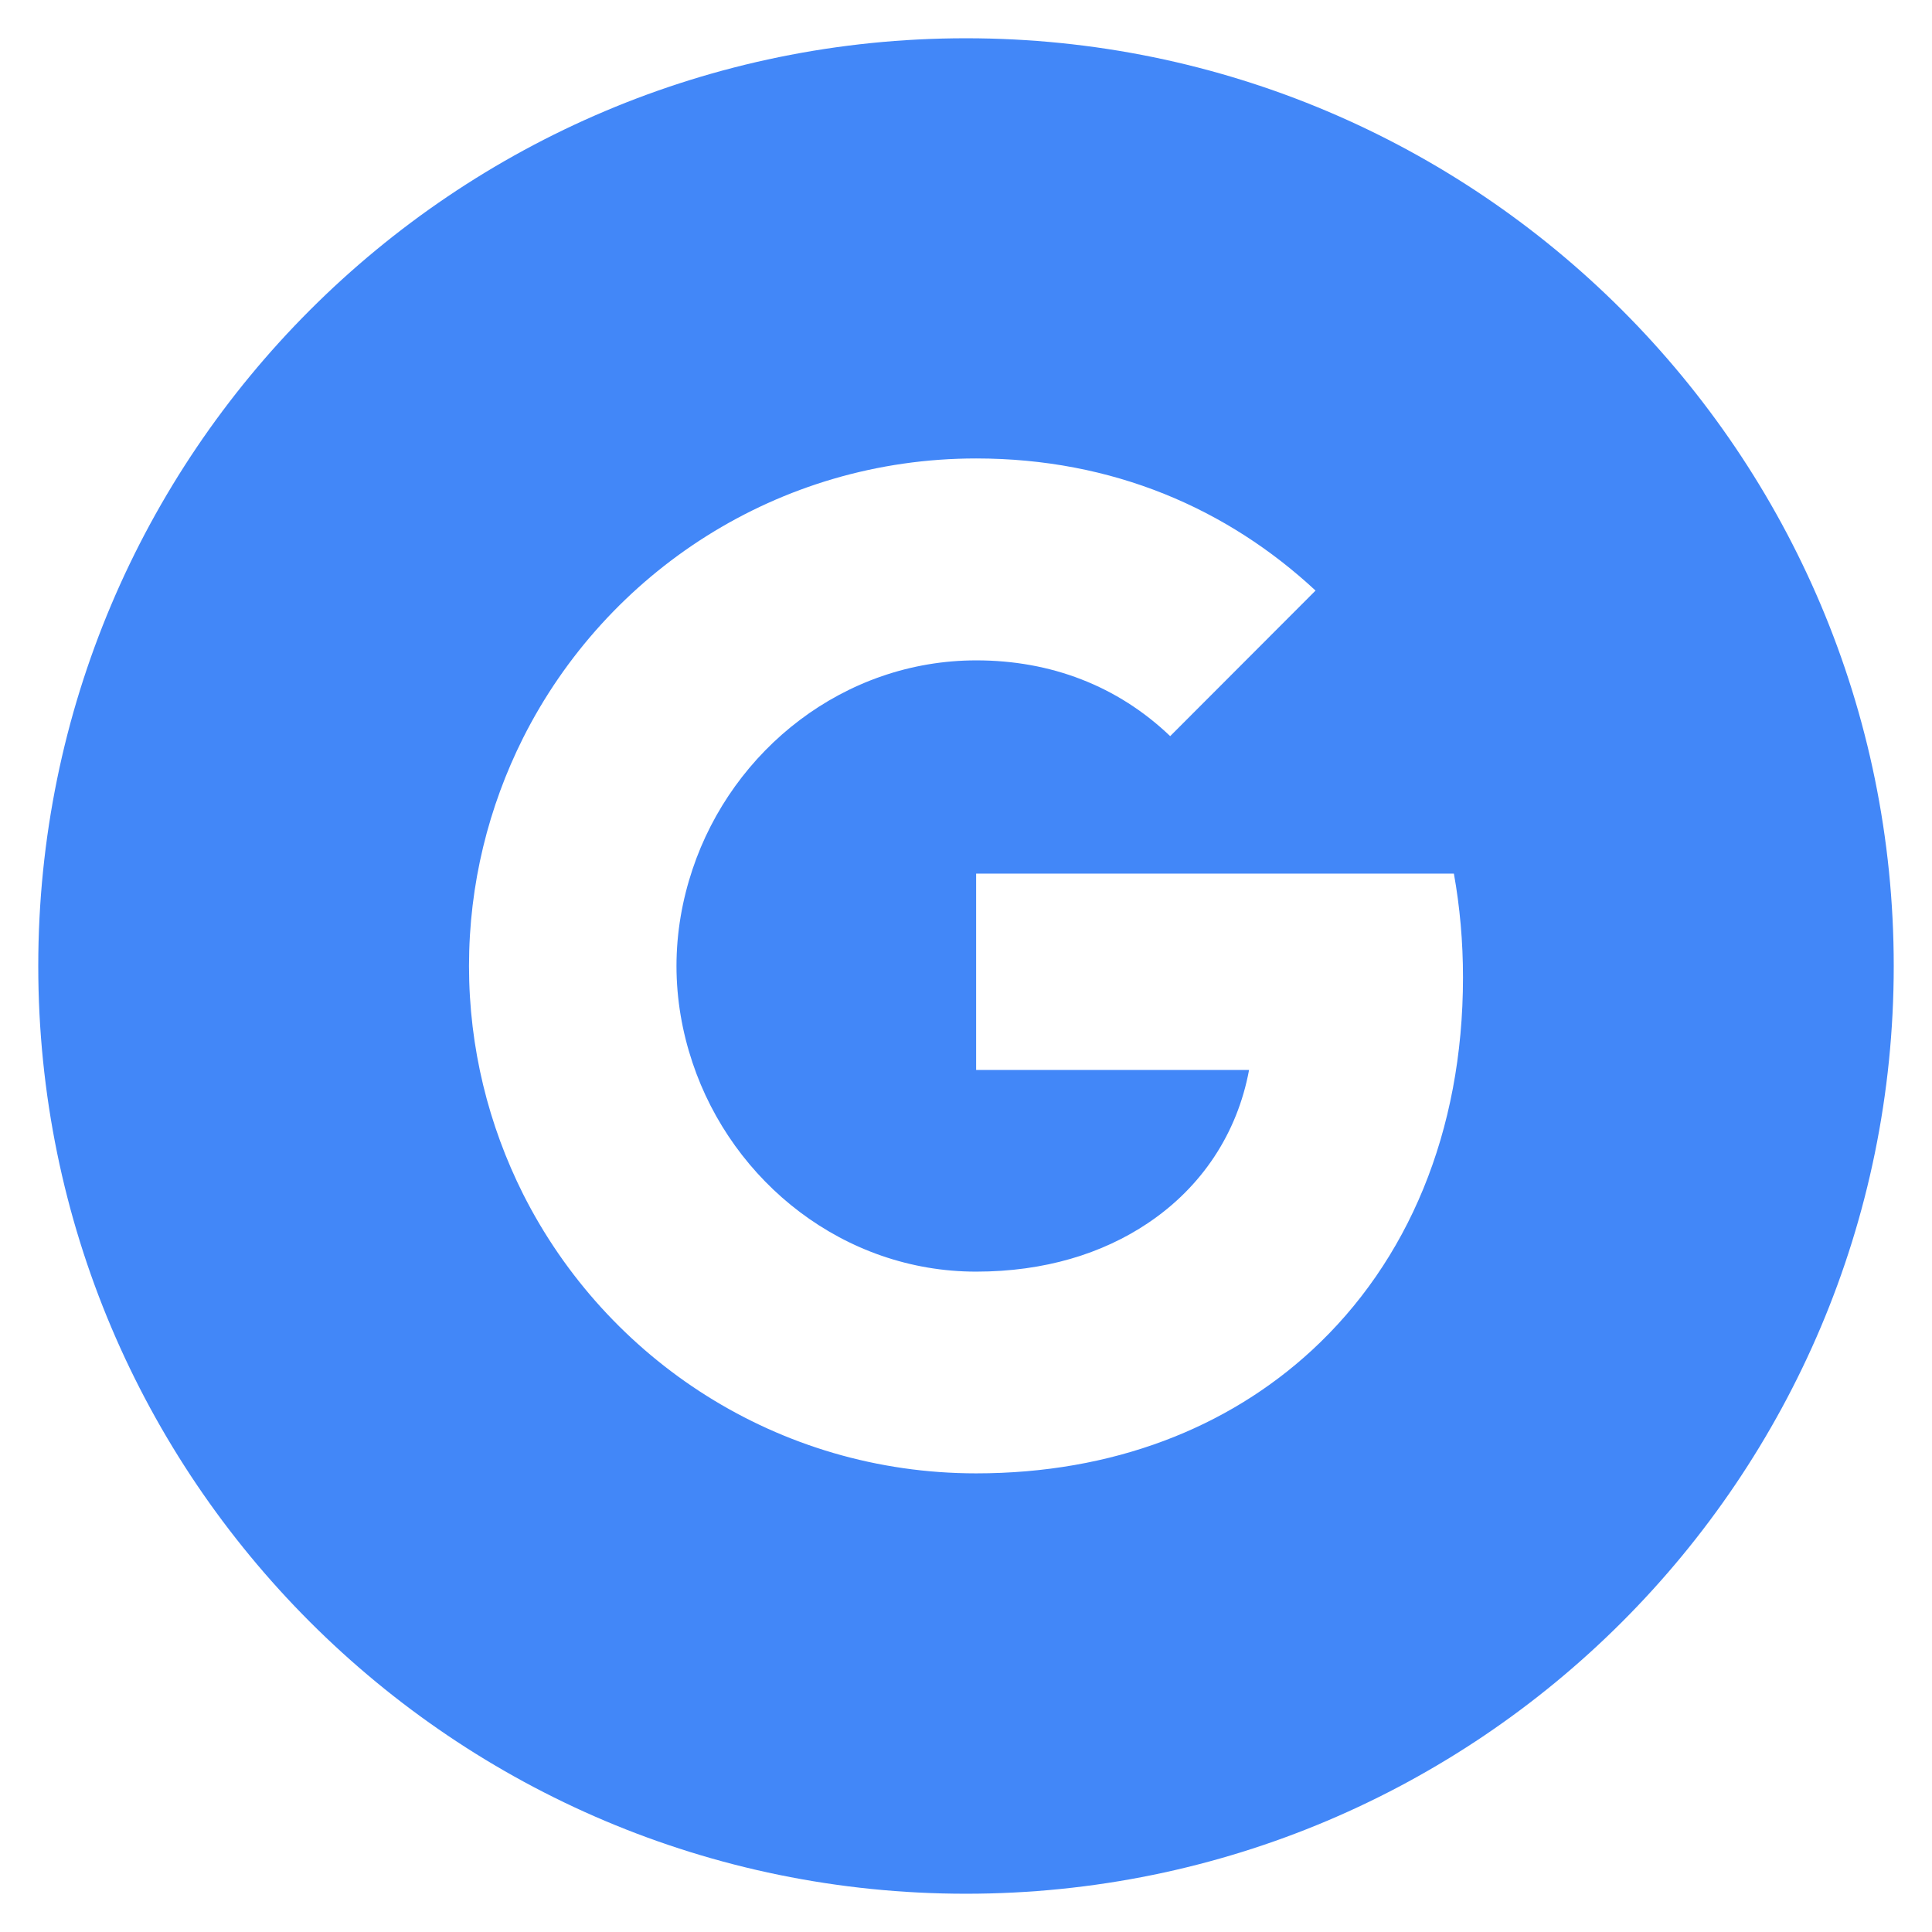 <svg width="41" height="41" viewBox="0 0 41 41" fill="none" xmlns="http://www.w3.org/2000/svg">
<path d="M20.5 0.812C9.628 0.812 0.812 9.628 0.812 20.5C0.812 31.372 9.628 40.188 20.5 40.188C31.372 40.188 40.188 31.372 40.188 20.5C40.188 9.628 31.372 0.812 20.5 0.812ZM27.839 28.656C26.055 30.3 23.62 31.267 20.715 31.267C16.51 31.267 12.871 28.854 11.1 25.338C10.371 23.884 9.953 22.24 9.953 20.5C9.953 18.76 10.371 17.116 11.1 15.662C12.871 12.142 16.51 9.729 20.715 9.729C23.616 9.729 26.05 10.797 27.918 12.533L24.833 15.622C23.717 14.554 22.297 14.014 20.72 14.014C17.916 14.014 15.543 15.908 14.695 18.452C14.479 19.098 14.356 19.788 14.356 20.5C14.356 21.212 14.479 21.902 14.695 22.548C15.543 25.092 17.916 26.986 20.715 26.986C22.166 26.986 23.396 26.604 24.358 25.958C25.501 25.193 26.257 24.055 26.507 22.706H20.715V18.54H30.854C30.981 19.248 31.047 19.981 31.047 20.742C31.047 24.024 29.873 26.78 27.839 28.656Z" fill="#4287F8"/>
</svg>
